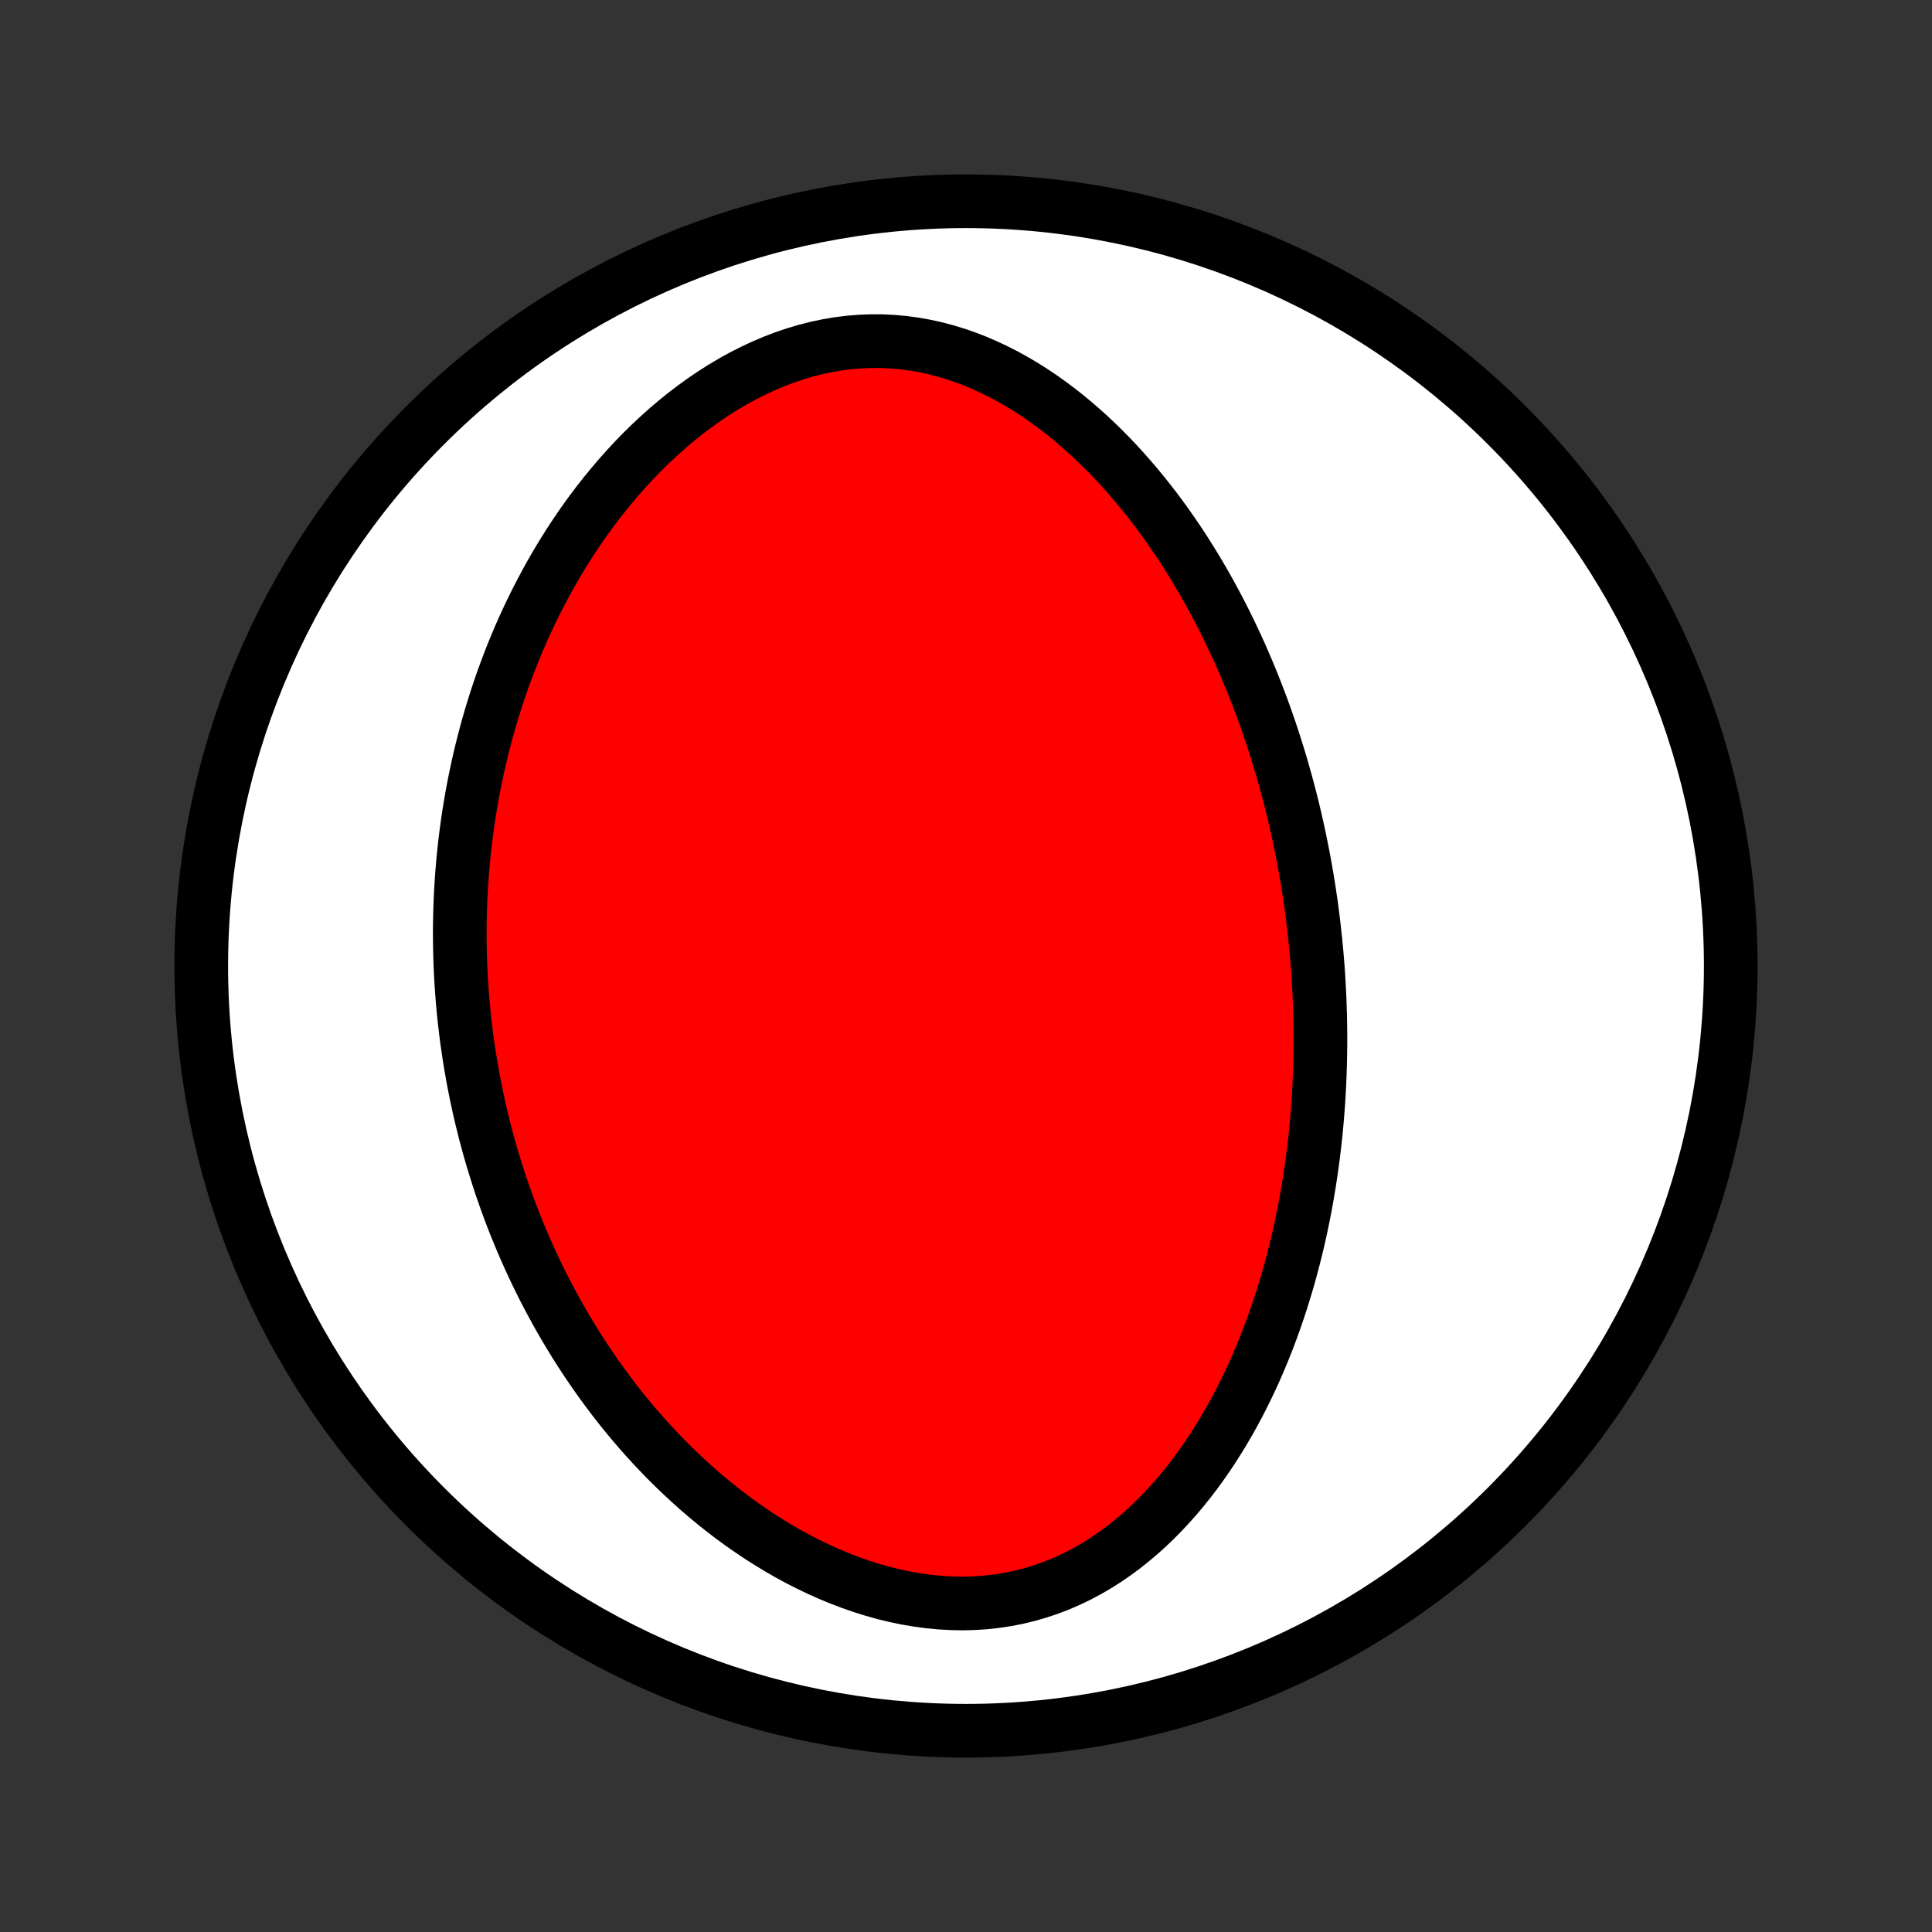 <?xml version="1.0" encoding="utf-8" standalone="no"?>
<!DOCTYPE svg PUBLIC "-//W3C//DTD SVG 1.1//EN"
  "http://www.w3.org/Graphics/SVG/1.1/DTD/svg11.dtd">
<!-- Created with matplotlib (http://matplotlib.org/) -->
<svg height="72pt" version="1.1" viewBox="0 0 72 72" width="72pt" xmlns="http://www.w3.org/2000/svg" xmlns:xlink="http://www.w3.org/1999/xlink">
 <rect x="0" y="0" width="72" height="72" fill="#333333" stroke="none"/>
 <defs>
  <style type="text/css">
*{stroke-linecap:butt;stroke-linejoin:round;}
  </style>
 </defs>
 <g id="figure_1">
  <g id="patch_1">
   <path d="
M0 72
L72 72
L72 0
L0 0
z
" style="fill:none;"/>
  </g>
  <g id="axes_1">
   <g id="PatchCollection_1">
    <defs>
     <path d="
M36 -7.5
C43.558 -7.5 50.808 -10.503 56.153 -15.848
C61.497 -21.192 64.5 -28.442 64.5 -36
C64.5 -43.558 61.497 -50.808 56.153 -56.153
C50.808 -61.497 43.558 -64.5 36 -64.5
C28.442 -64.5 21.192 -61.497 15.848 -56.153
C10.503 -50.808 7.5 -43.558 7.5 -36
C7.5 -28.442 10.503 -21.192 15.848 -15.848
C21.192 -10.503 28.442 -7.5 36 -7.5
z
" id="C0_0_a811fe30f3"/>
     <path d="
M48.963 -37.475
L48.931 -37.744
L48.897 -38.012
L48.861 -38.28
L48.822 -38.548
L48.782 -38.816
L48.739 -39.084
L48.695 -39.352
L48.648 -39.621
L48.6 -39.889
L48.549 -40.157
L48.496 -40.426
L48.441 -40.695
L48.384 -40.964
L48.324 -41.234
L48.263 -41.504
L48.199 -41.774
L48.132 -42.045
L48.063 -42.316
L47.992 -42.587
L47.919 -42.86
L47.842 -43.132
L47.764 -43.406
L47.682 -43.68
L47.598 -43.954
L47.511 -44.23
L47.422 -44.505
L47.33 -44.782
L47.234 -45.06
L47.136 -45.338
L47.035 -45.617
L46.93 -45.896
L46.823 -46.176
L46.712 -46.458
L46.597 -46.739
L46.48 -47.022
L46.358 -47.305
L46.234 -47.589
L46.105 -47.874
L45.973 -48.159
L45.837 -48.445
L45.696 -48.732
L45.552 -49.019
L45.404 -49.307
L45.251 -49.595
L45.094 -49.883
L44.932 -50.172
L44.766 -50.461
L44.595 -50.749
L44.419 -51.038
L44.238 -51.327
L44.052 -51.616
L43.861 -51.904
L43.664 -52.191
L43.463 -52.478
L43.255 -52.764
L43.042 -53.049
L42.823 -53.332
L42.599 -53.614
L42.368 -53.894
L42.131 -54.172
L41.888 -54.448
L41.639 -54.721
L41.383 -54.991
L41.121 -55.257
L40.852 -55.52
L40.576 -55.779
L40.294 -56.032
L40.005 -56.281
L39.709 -56.525
L39.406 -56.762
L39.097 -56.993
L38.78 -57.216
L38.457 -57.432
L38.127 -57.64
L37.79 -57.838
L37.446 -58.027
L37.096 -58.205
L36.739 -58.372
L36.377 -58.528
L36.008 -58.671
L35.633 -58.801
L35.253 -58.916
L34.868 -59.018
L34.479 -59.104
L34.085 -59.174
L33.687 -59.228
L33.286 -59.265
L32.882 -59.285
L32.476 -59.287
L32.069 -59.272
L31.661 -59.239
L31.253 -59.188
L30.845 -59.12
L30.438 -59.034
L30.034 -58.932
L29.632 -58.812
L29.233 -58.677
L28.838 -58.526
L28.447 -58.36
L28.061 -58.18
L27.68 -57.987
L27.305 -57.78
L26.937 -57.562
L26.575 -57.332
L26.219 -57.091
L25.871 -56.84
L25.53 -56.581
L25.197 -56.312
L24.871 -56.036
L24.554 -55.752
L24.244 -55.462
L23.942 -55.166
L23.648 -54.864
L23.363 -54.557
L23.085 -54.246
L22.816 -53.93
L22.554 -53.611
L22.3 -53.289
L22.054 -52.964
L21.816 -52.637
L21.586 -52.307
L21.363 -51.976
L21.148 -51.643
L20.94 -51.309
L20.739 -50.975
L20.545 -50.639
L20.359 -50.303
L20.179 -49.967
L20.006 -49.631
L19.839 -49.295
L19.678 -48.959
L19.524 -48.624
L19.376 -48.289
L19.234 -47.955
L19.098 -47.621
L18.968 -47.289
L18.843 -46.957
L18.723 -46.627
L18.609 -46.297
L18.5 -45.969
L18.396 -45.642
L18.297 -45.316
L18.203 -44.991
L18.113 -44.668
L18.029 -44.346
L17.948 -44.025
L17.872 -43.706
L17.8 -43.388
L17.733 -43.071
L17.669 -42.756
L17.609 -42.442
L17.554 -42.129
L17.502 -41.818
L17.453 -41.508
L17.409 -41.199
L17.368 -40.892
L17.331 -40.586
L17.297 -40.281
L17.266 -39.977
L17.239 -39.674
L17.215 -39.373
L17.194 -39.072
L17.177 -38.773
L17.162 -38.474
L17.151 -38.177
L17.143 -37.88
L17.137 -37.585
L17.135 -37.29
L17.136 -36.996
L17.139 -36.703
L17.146 -36.411
L17.155 -36.119
L17.167 -35.828
L17.182 -35.538
L17.2 -35.248
L17.221 -34.959
L17.244 -34.67
L17.27 -34.381
L17.299 -34.093
L17.331 -33.806
L17.366 -33.519
L17.403 -33.232
L17.444 -32.945
L17.487 -32.658
L17.533 -32.372
L17.582 -32.086
L17.633 -31.8
L17.688 -31.514
L17.745 -31.228
L17.806 -30.941
L17.869 -30.655
L17.936 -30.369
L18.006 -30.083
L18.078 -29.796
L18.154 -29.509
L18.233 -29.222
L18.315 -28.935
L18.401 -28.648
L18.49 -28.36
L18.582 -28.072
L18.677 -27.783
L18.777 -27.494
L18.879 -27.205
L18.986 -26.916
L19.096 -26.625
L19.21 -26.335
L19.328 -26.044
L19.449 -25.753
L19.575 -25.461
L19.705 -25.169
L19.839 -24.877
L19.977 -24.584
L20.12 -24.291
L20.267 -23.997
L20.418 -23.703
L20.575 -23.409
L20.736 -23.115
L20.902 -22.82
L21.073 -22.526
L21.249 -22.231
L21.43 -21.936
L21.617 -21.641
L21.809 -21.347
L22.006 -21.053
L22.209 -20.759
L22.418 -20.465
L22.633 -20.172
L22.853 -19.88
L23.08 -19.589
L23.313 -19.299
L23.552 -19.009
L23.798 -18.722
L24.05 -18.436
L24.309 -18.151
L24.575 -17.869
L24.847 -17.589
L25.126 -17.312
L25.412 -17.037
L25.705 -16.766
L26.004 -16.497
L26.311 -16.233
L26.625 -15.973
L26.946 -15.717
L27.274 -15.467
L27.609 -15.221
L27.951 -14.982
L28.299 -14.748
L28.655 -14.522
L29.017 -14.302
L29.385 -14.091
L29.76 -13.887
L30.14 -13.693
L30.527 -13.508
L30.918 -13.333
L31.315 -13.169
L31.716 -13.016
L32.122 -12.875
L32.532 -12.746
L32.944 -12.631
L33.36 -12.53
L33.777 -12.443
L34.196 -12.371
L34.616 -12.315
L35.036 -12.275
L35.455 -12.251
L35.873 -12.243
L36.289 -12.253
L36.702 -12.28
L37.111 -12.325
L37.517 -12.386
L37.917 -12.464
L38.312 -12.56
L38.701 -12.672
L39.084 -12.8
L39.459 -12.943
L39.827 -13.102
L40.187 -13.275
L40.539 -13.462
L40.883 -13.662
L41.218 -13.874
L41.544 -14.098
L41.862 -14.332
L42.171 -14.577
L42.472 -14.831
L42.763 -15.093
L43.046 -15.364
L43.32 -15.641
L43.585 -15.926
L43.843 -16.216
L44.091 -16.511
L44.332 -16.812
L44.564 -17.116
L44.788 -17.425
L45.005 -17.737
L45.214 -18.052
L45.416 -18.369
L45.61 -18.689
L45.797 -19.01
L45.977 -19.333
L46.151 -19.657
L46.317 -19.982
L46.478 -20.307
L46.632 -20.633
L46.78 -20.959
L46.922 -21.285
L47.058 -21.611
L47.189 -21.936
L47.314 -22.261
L47.434 -22.586
L47.548 -22.909
L47.658 -23.232
L47.763 -23.553
L47.863 -23.874
L47.959 -24.193
L48.05 -24.511
L48.136 -24.828
L48.219 -25.143
L48.297 -25.457
L48.372 -25.77
L48.442 -26.081
L48.509 -26.39
L48.572 -26.698
L48.632 -27.005
L48.688 -27.31
L48.741 -27.614
L48.791 -27.916
L48.837 -28.216
L48.881 -28.515
L48.921 -28.813
L48.958 -29.109
L48.993 -29.403
L49.025 -29.697
L49.054 -29.988
L49.08 -30.279
L49.104 -30.568
L49.125 -30.856
L49.143 -31.142
L49.16 -31.428
L49.173 -31.712
L49.185 -31.995
L49.194 -32.276
L49.201 -32.557
L49.205 -32.837
L49.208 -33.115
L49.208 -33.393
L49.206 -33.67
L49.202 -33.946
L49.196 -34.221
L49.187 -34.495
L49.177 -34.769
L49.165 -35.042
L49.15 -35.314
L49.134 -35.586
L49.116 -35.857
L49.095 -36.128
L49.073 -36.398
L49.048 -36.668
L49.022 -36.937
z
" id="C0_1_79d469c827"/>
    </defs>
    <g clip-path="url(#p1bffca34e9)">
     <use style="fill:#ffffff;stroke:#000000;stroke-width:2.0;" x="0.0" xlink:href="#C0_0_a811fe30f3" y="72.0"/>
    </g>
    <g clip-path="url(#p1bffca34e9)">
     <use style="fill:#ff0000;stroke:#000000;stroke-width:2.0;" x="0.0" xlink:href="#C0_1_79d469c827" y="72.0"/>
    </g>
   </g>
  </g>
 </g>
 <defs>
  <clipPath id="p1bffca34e9">
   <rect height="72.0" width="72.0" x="0.0" y="0.0"/>
  </clipPath>
 </defs>
</svg>
